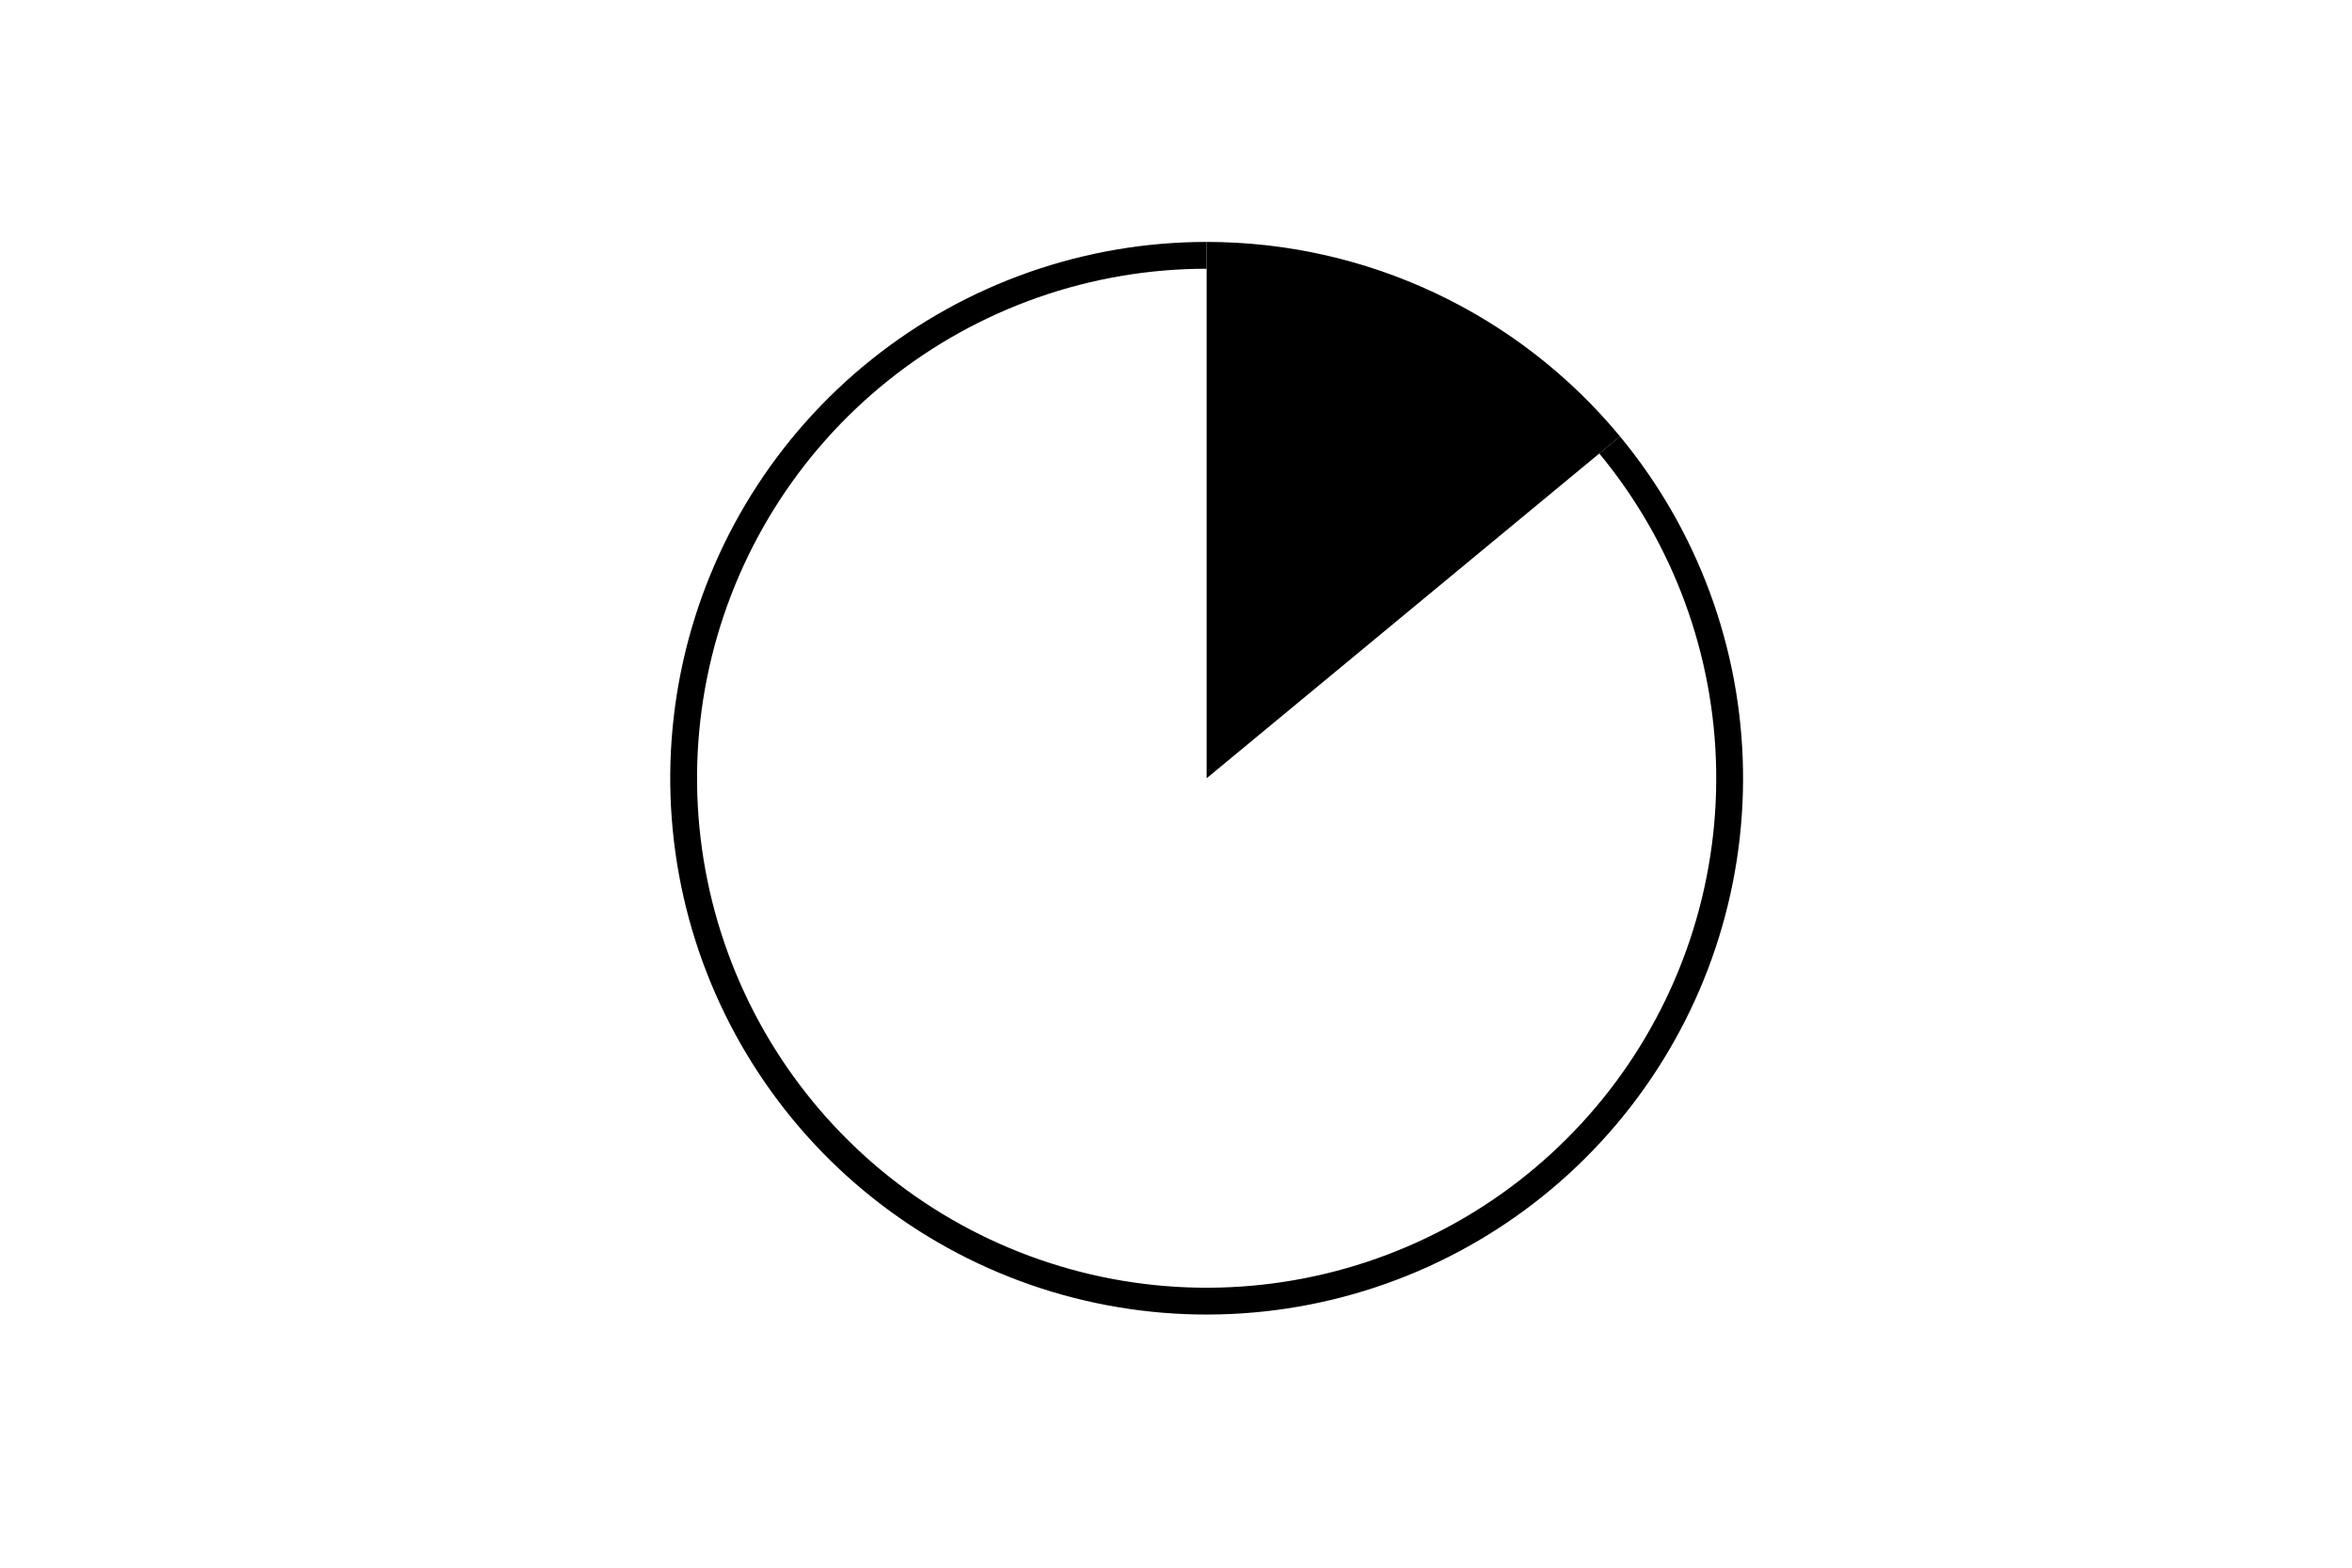 <svg height="288pt" stroke-linejoin="round" viewBox="0 0 432 288" width="432pt" xmlns="http://www.w3.org/2000/svg"><g stroke-linejoin="round"><path d="m0 288h432v-288h-432z" fill="none"/><g><path d="m297.547 80.167c-9.244-11.175-20.843-20.171-33.965-26.346-13.122-6.175-27.448-9.377-41.95-9.377v98.526z"/><path d="m221.631 44.444c-11.118-0-22.156 1.882-32.646 5.566-10.49 3.684-20.281 9.117-28.957 16.068s-16.114 15.321-21.998 24.755c-5.883 9.434-10.128 19.795-12.553 30.645-2.425 10.85-2.997 22.033-1.69 33.073 1.307 11.041 4.473 21.781 9.364 31.765 4.891 9.984 11.437 19.069 19.36 26.868s17.109 14.202 27.169 18.936 20.848 7.731 31.908 8.864 22.232.386 33.043-2.209c10.811-2.595 21.104-7.002 30.444-13.033 9.34-6.031 17.592-13.599 24.406-22.384 6.814-8.785 12.093-18.66 15.611-29.206s5.227-21.613 5.052-32.729c-.175-11.116-2.23-22.123-6.078-32.554-3.848-10.431-9.434-20.135-16.521-28.701l-3.796 3.14c6.732 8.138 12.039 17.357 15.695 27.266s5.608 20.366 5.774 30.926-1.457 21.073-4.799 31.092-8.357 19.4-14.83 27.746c-6.473 8.346-14.313 15.535-23.186 21.265-8.873 5.729-18.652 9.915-28.922 12.381-10.27 2.466-20.884 3.175-31.391 2.099s-20.756-3.924-30.313-8.421c-9.557-4.497-18.284-10.579-25.81-17.989-7.527-7.409-13.745-16.04-18.392-25.525-4.647-9.485-7.654-19.688-8.896-30.177s-.699-21.112 1.605-31.42c2.304-10.308 6.336-20.151 11.925-29.113 5.589-8.962 12.655-16.913 20.898-23.517 8.243-6.604 17.544-11.765 27.509-15.264 9.965-3.5 20.451-5.287 31.013-5.287z"/></g></g></svg>